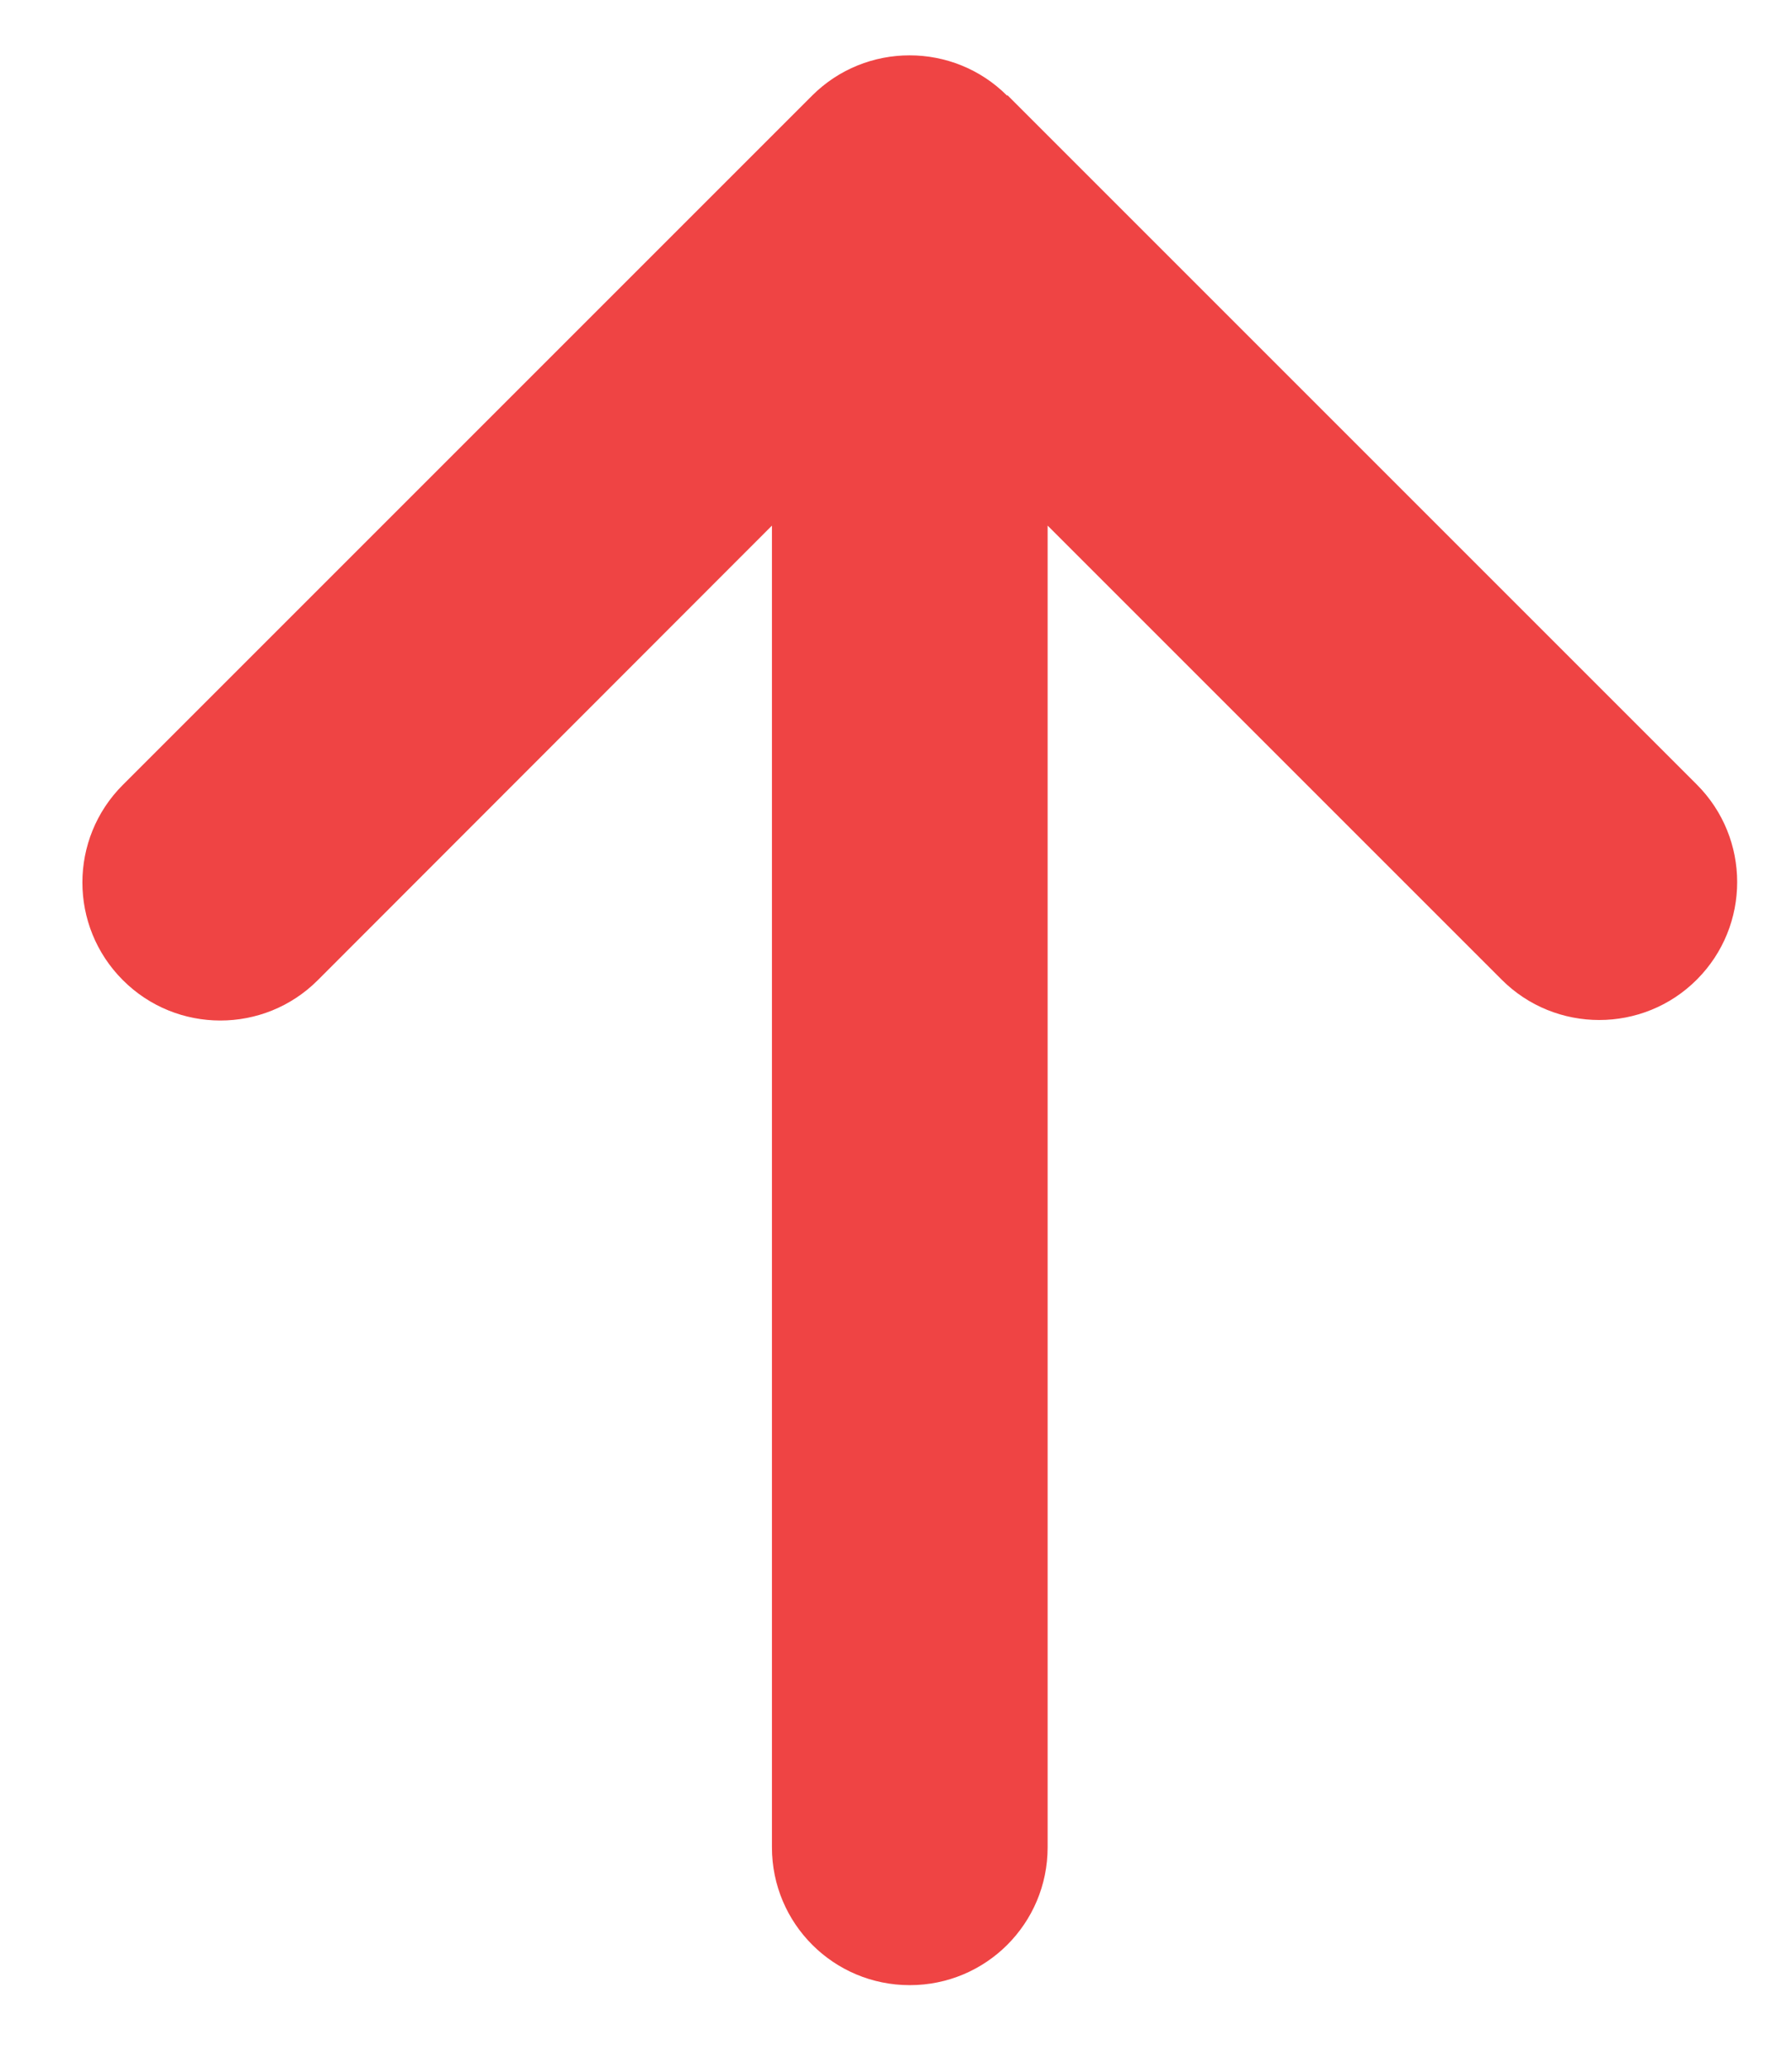 <svg width="13" height="15" viewBox="0 0 13 15" fill="none" xmlns="http://www.w3.org/2000/svg">
<path d="M7.306 0.694C6.916 0.304 6.281 0.304 5.891 0.694L0.891 5.694C0.5 6.085 0.5 6.719 0.891 7.11C1.281 7.501 1.916 7.501 2.306 7.11L5.6 3.813V13.401C5.6 13.954 6.047 14.401 6.6 14.401C7.153 14.401 7.6 13.954 7.6 13.401V3.813L10.894 7.107C11.284 7.497 11.919 7.497 12.309 7.107C12.7 6.716 12.7 6.082 12.309 5.691L7.309 0.691L7.306 0.694Z" fill="#EF4444"/>
</svg>

